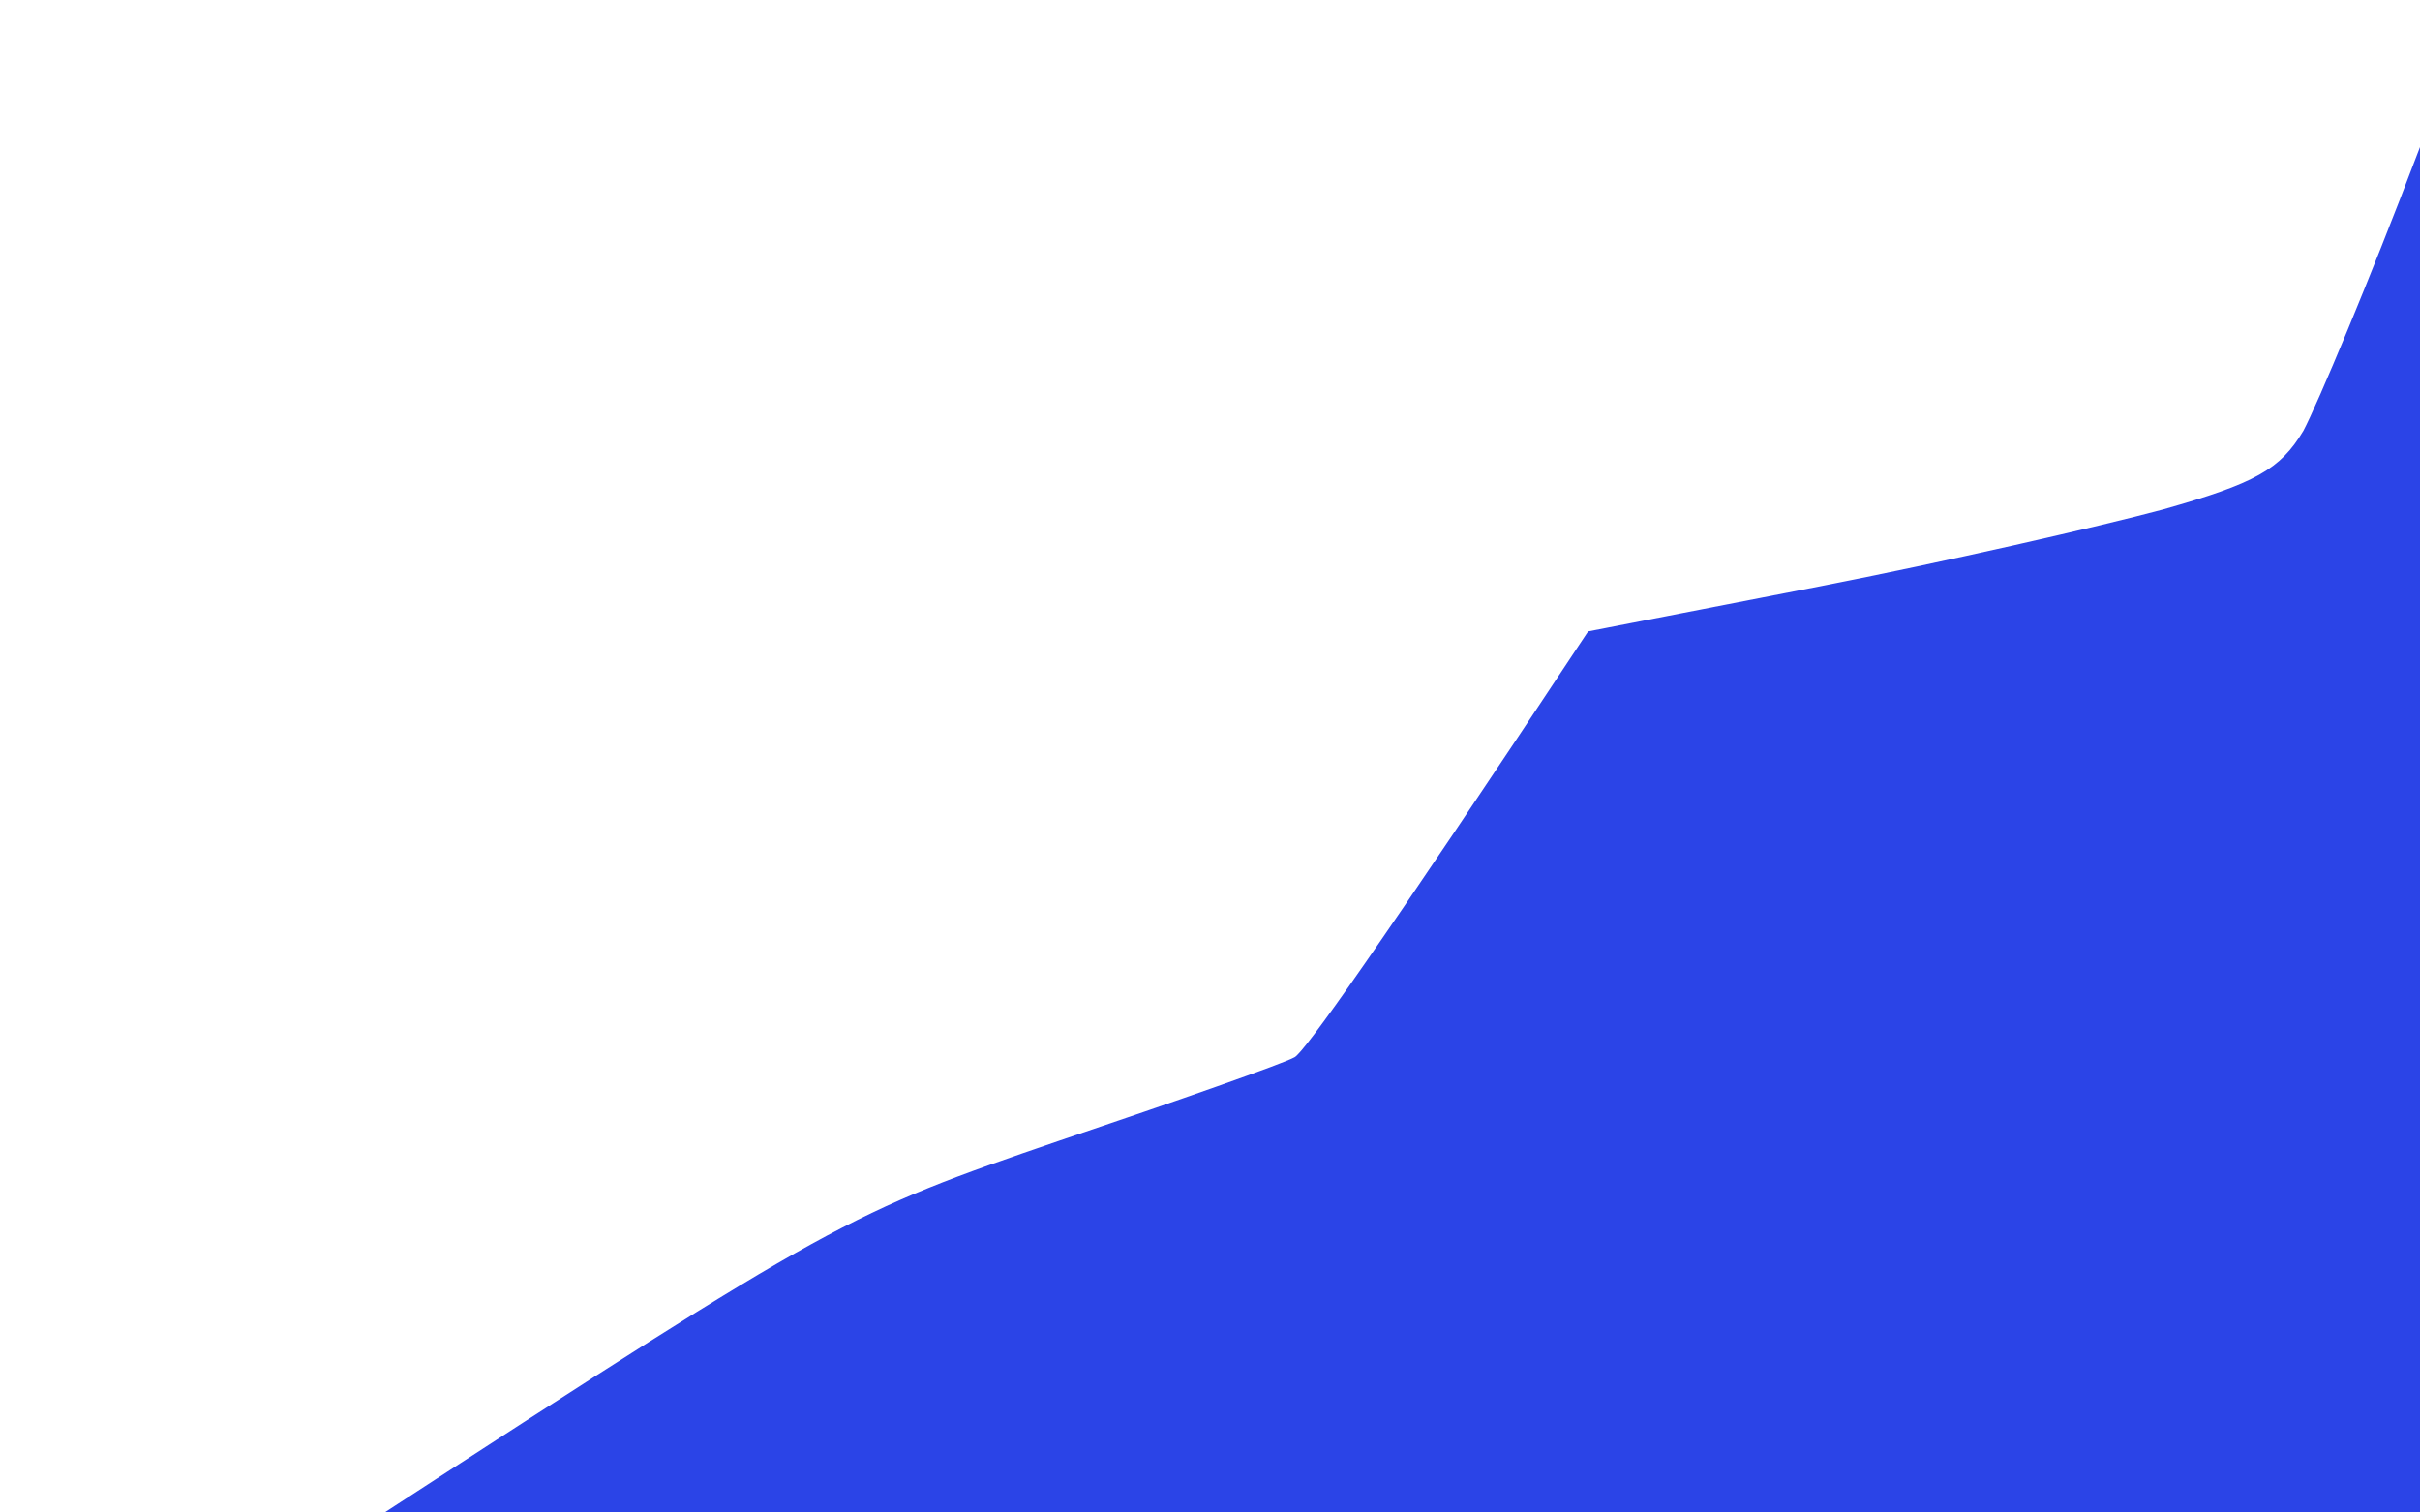 <svg width="1440" height="900" viewBox="0 0 1440 900" fill="none" xmlns="http://www.w3.org/2000/svg">
<path d="M2807.44 1085.39C2801.93 1078.97 2757.81 964.187 2710.01 830.147C2662.21 696.107 2625.42 583.19 2629.1 579.518C2631.86 575.845 2671.37 575.845 2715.49 579.518C2760.54 583.19 2799.18 584.108 2801.01 579.518C2802.85 575.845 2790.91 553.803 2774.36 529.015C2757.81 505.144 2683.33 397.753 2608.87 291.255C2534.41 183.839 2475.56 92.022 2478.32 86.513C2481.08 81.005 2504.06 89.268 2530.72 104.875C2557.38 119.564 2588.65 134.262 2599.68 137.016C2615.31 140.689 2618.99 137.935 2614.39 129.672C2610.71 124.163 2581.3 80.996 2550.04 36.01C2517.87 -8.976 2492.12 -49.355 2492.12 -53.946C2492.12 -57.618 2495.79 -60.381 2501.31 -60.381C2506.82 -60.381 2550.03 -37.42 2597.83 -9.877C2645.64 17.665 2691.61 38.764 2698.97 36.01C2710 32.338 2705.39 11.23 2670.46 -86.087L2665.14 -100.979C2642.87 -163.25 2615.14 -240.821 2601.54 -280.722C2586.83 -323.872 2577.62 -361.513 2582.22 -365.186C2585.89 -368.858 2615.32 -346.824 2648.42 -317.445C2681.51 -287.148 2714.6 -263.278 2721.96 -262.36C2733.91 -262.36 2734.83 -278.886 2721.96 -501.062L2558.32 -826.992L2481.08 -882.987C2438.79 -913.283 2364.36 -961.934 2314.72 -990.395C2266 -1018.86 2221.86 -1042.75 2216.34 -1042.75C2210.83 -1042.75 2205.3 -1039.99 2202.54 -1036.32C2200.71 -1031.73 2215.41 -942.654 2234.72 -836.156C2254.94 -729.658 2271.5 -634.177 2271.5 -623.16C2271.5 -611.225 2225.53 -501.971 2067.42 -156.771L2049.95 26.846C2040.75 127.835 2031.56 225.128 2029.72 242.571C2027.88 268.278 2010.41 293.092 1945.14 364.702C1899.18 414.279 1861.5 458.322 1859.66 462.912C1858.74 468.421 1923.1 577.699 2002.16 706.231C2068.43 813.963 2121.72 894.693 2146.69 926.469C2154.28 936.125 2159.25 941.261 2161.18 941.261C2170.37 940.649 2171.29 942.766 2163.94 947.662C2163.14 948.164 2162.46 948.733 2161.92 949.372L2161.81 949.509C2157.61 954.75 2162.09 964.635 2175.89 981.657C2187.84 996.346 2197.97 1007.35 2197.97 1004.6C2197.97 1001.85 2191.53 983.493 2183.26 963.295C2174.99 943.097 2135.46 860.469 2095.01 779.677C2055.48 698.886 2020.55 619.913 2018.72 605.224C2014.12 578.6 2015.95 578.6 2054.56 623.586C2072.82 643.284 2137.53 720.955 2211.77 810.071C2230.95 833.101 2250.77 856.895 2270.6 880.65C2413.08 1052.33 2443.4 1092.73 2430.53 1097.32C2428.88 1097.98 2427.22 1098.56 2425.55 1099.04L2487.54 1096.41L2376.31 910.029C2314.72 808.122 2266.91 721.829 2268.75 718.157C2270.58 713.567 2277.03 710.813 2282.54 710.813C2288.06 710.813 2304.58 728.265 2320.21 750.299C2334.91 771.415 2365.26 809.974 2386.41 834.763C2396.88 846.965 2415.22 868.47 2436.82 893.785C2460.72 921.801 2488.6 954.484 2514.2 984.386C2562.92 1040.39 2602.44 1089.07 2602.44 1091.83H2629.1L2575.79 977.041C2564.18 951.241 2552.73 926.206 2543.04 905.033C2528.95 874.219 2518.59 851.587 2516.96 846.689C2511.44 834.754 2514.2 832.901 2526.15 837.492C2535.34 841.164 2593.25 895.332 2654.85 958.679C2716.44 1022.03 2767.9 1078.97 2767.9 1085.39H2807.44Z" fill="#161A39"/>
<path d="M1753.04 -537.786C1752.12 -546.967 1764.99 -553.385 1793.49 -557.057C1816.47 -560.73 1848.62 -562.591 1866.09 -561.673C1883.55 -561.673 1899.18 -557.074 1901.02 -551.566C1902.86 -546.057 1890.91 -537.778 1874.36 -531.351C1857.82 -525.842 1839.43 -514.834 1833.91 -508.407C1826.56 -499.226 1827.48 -461.575 1856.9 -230.218L1822.9 -199.93C1804.52 -183.404 1771.41 -156.788 1709.82 -110.884L1713.49 31.428C1716.25 109.465 1715.34 193.02 1712.58 217.808C1708.9 241.678 1702.48 260.04 1696.96 258.204C1691.45 256.368 1684.07 241.67 1678.55 226.063C1673.04 209.537 1663.85 196.684 1657.42 196.684C1650.06 196.684 1644.54 218.718 1640.86 262.786C1638.1 299.509 1629.84 370.186 1622.48 418.844C1615.13 468.42 1609.63 510.661 1609.63 513.415C1609.63 516.17 1605.95 517.997 1600.44 517.997C1594.92 517.997 1591.25 488.644 1591.25 449.166C1591.25 411.525 1588.48 380.301 1583.88 380.301C1580.2 380.301 1539.77 390.392 1494.73 403.245C1449.68 416.098 1409.23 426.189 1404.63 426.189C1400.95 426.189 1398.2 422.533 1398.2 417.025C1398.2 411.516 1429.45 357.34 1536.09 182.904L1563.65 22.23C1579.28 -65.906 1594.91 -145.78 1598.59 -154.042C1602.27 -162.305 1640.87 -198.094 1765.89 -299.083L1759.46 -412.016C1756.71 -473.528 1753.04 -530.441 1753.04 -537.786Z" fill="#161A39"/>
<path d="M3697.3 721.83C3724.88 711.731 3753.36 701.64 3760.71 698.886C3768.07 696.132 3778.18 693.36 3783.7 693.36C3789.22 692.442 3825.09 730.093 3863.7 776.915C3902.31 823.737 3949.19 880.642 3966.65 903.594C3985.04 926.546 3999.74 950.442 3999.74 955.95C3999.74 962.377 3997 967.877 3992.4 967.877C3988.72 967.877 3948.26 934.826 3903.21 894.43C3858.17 854.952 3817.71 823.729 3813.11 825.565C3809.44 828.319 3808.52 832.91 3810.36 836.582C3812.19 841.172 3830.61 871.478 3851.75 905.447C3871.98 940.334 3889.41 969.705 3889.41 972.459C3889.41 975.213 3880.23 972.476 3868.28 966.967C3857.25 961.459 3803.92 911.882 3748.76 856.797C3694.53 801.712 3649.48 753.036 3649.48 748.446C3648.56 743.855 3670.65 731.928 3697.3 721.83Z" fill="#161A39"/>
<path fill-rule="evenodd" clip-rule="evenodd" d="M2294.49 -1063.84C2229.22 -1087.71 2172.23 -1107 2168.55 -1107C2165.79 -1107 2141.88 -1060.18 2117.06 -1004.17C2097.94 -961.901 2068.7 -896.849 2043.24 -840.22C2034.42 -820.599 2026.05 -801.988 2018.72 -785.686C1989.3 -722.339 1963.53 -667.228 1959.85 -663.555C1957.09 -659.883 1904.71 -644.284 1844.04 -629.595C1783.97 -615.052 1725.7 -600.501 1713.83 -597.539L1713.49 -597.453C1693.27 -592.863 1692.35 -587.354 1686.83 -476.266L1681.31 -358.751C1567.32 -209.103 1532.4 -151.28 1516.77 -110.884C1506.27 -84.322 1483.51 -25.296 1460.26 34.993C1452.98 53.89 1445.64 72.911 1438.62 91.095C1410.12 166.378 1378.88 240.744 1370.6 256.351C1356.81 279.303 1342.12 287.574 1286.97 303.182C1249.28 313.281 1157.35 334.38 1081.97 349.069L944.99 375.719C818.13 567.599 775.831 626.357 770.316 629.111C763.881 632.783 701.36 654.801 630.576 678.671C504.635 721.821 497.286 725.503 226.099 901.775C74.418 1000.01 -53.361 1083.53 -57.957 1088.12C-63.473 1092.71 462.347 1096.41 1166.51 1096.41C1824.45 1096.41 2369.12 1098.13 2404.78 1099.91C2405.89 1099.97 2406.63 1100.08 2406.63 1100.08C2410.41 1101.59 2417.9 1101.24 2425.55 1099.04C2427.22 1098.56 2428.88 1097.98 2430.53 1097.32C2443.4 1092.73 2413.08 1052.33 2270.6 880.65C2250.77 856.895 2230.95 833.101 2211.77 810.071C2137.53 720.955 2072.82 643.284 2054.56 623.586C2015.95 578.6 2014.12 578.6 2018.72 605.224C2020.55 619.913 2055.48 698.886 2095.01 779.677C2135.46 860.469 2174.99 943.097 2183.26 963.295C2191.53 983.493 2197.97 1001.85 2197.97 1004.6C2197.97 1007.35 2187.84 996.346 2175.89 981.657C2162.09 964.635 2157.61 954.75 2161.81 949.509L2146.69 926.469C2121.72 894.693 2068.43 813.963 2002.16 706.231C1923.1 577.699 1858.74 468.421 1859.66 462.912C1861.5 458.322 1899.18 414.279 1945.14 364.702C2010.41 293.092 2027.88 268.278 2029.72 242.571C2031.56 225.128 2040.75 127.835 2049.95 26.846L2067.42 -156.771C2225.53 -501.971 2271.5 -611.225 2271.5 -623.16C2271.5 -634.177 2254.94 -729.658 2234.72 -836.156C2215.41 -942.654 2200.71 -1031.73 2202.54 -1036.32C2205.3 -1039.99 2210.83 -1042.75 2216.34 -1042.75C2221.86 -1042.75 2266 -1018.86 2314.72 -990.395C2364.36 -961.934 2438.79 -913.283 2481.08 -882.987L2558.32 -826.992L2721.96 -501.062C2734.83 -278.886 2733.91 -262.36 2721.96 -262.36C2714.6 -263.278 2681.51 -287.148 2648.42 -317.445C2615.32 -346.824 2585.89 -368.858 2582.22 -365.186C2577.62 -361.513 2586.83 -323.872 2601.54 -280.722C2615.14 -240.821 2642.87 -163.25 2665.14 -100.979L2670.46 -86.087C2705.39 11.23 2710 32.338 2698.97 36.01C2691.61 38.764 2645.64 17.665 2597.83 -9.877C2550.03 -37.42 2506.82 -60.381 2501.31 -60.381C2495.79 -60.381 2492.12 -57.618 2492.12 -53.946C2492.12 -49.355 2517.87 -8.976 2550.04 36.01C2581.3 80.996 2610.71 124.163 2614.39 129.672C2618.99 137.935 2615.31 140.689 2599.68 137.016C2588.65 134.262 2557.38 119.564 2530.72 104.875C2504.06 89.268 2481.08 81.005 2478.32 86.513C2475.56 92.022 2534.41 183.839 2608.87 291.255C2683.33 397.753 2757.81 505.144 2774.36 529.015C2790.91 553.803 2802.85 575.845 2801.01 579.518C2799.18 584.108 2760.54 583.19 2715.49 579.518C2671.37 575.845 2631.86 575.845 2629.1 579.518C2625.42 583.19 2662.21 696.107 2710.01 830.147C2757.81 964.187 2801.93 1078.97 2807.44 1085.39C2816.63 1094.57 2977.52 1097.33 3629.29 1096.41C4164.31 1096.41 4441 1093.64 4441 1087.21C4441 1081.7 4404.24 1052.33 4358.27 1020.2C4313.23 988.985 4242.43 940.334 4201.07 912.792C4159.7 885.249 4058.58 811.785 3975.84 749.355C3855.42 660.301 3818.64 637.366 3794.74 637.366C3779.11 637.366 3723.97 647.456 3673.41 660.309C3622.85 673.162 3578.72 683.253 3574.12 683.253C3570.45 683.253 3544.69 643.8 3517.11 596.06C3489.53 548.32 3466.56 505.144 3466.56 499.636C3466.56 494.127 3458.28 483.11 3449.09 473.929C3438.98 465.666 3398.52 439.042 3359 415.172C3314.87 388.547 3271.68 352.742 3245.95 323.363C3213.77 283.885 3194.44 245.342 3148.48 123.237C3094.24 -22.738 3090.58 -29.157 3056.56 -46.601C3036.34 -56.7 2998.64 -74.152 2971.99 -86.087C2931.54 -103.531 2918.66 -115.458 2884.65 -167.788C2862.59 -202.676 2835.01 -246.744 2823.06 -266.942C2804.67 -298.157 2800.09 -321.118 2795.49 -409.254L2789.97 -514.842L2774.32 -542.3C2672.69 -720.527 2631.19 -793.309 2618.06 -817.794C2603.35 -842.582 2576.71 -879.306 2558.32 -898.586C2539.94 -917.866 2499.47 -953.688 2469.13 -977.558C2425.93 -1011.53 2387.34 -1030.79 2294.49 -1063.84ZM2320.21 750.299C2304.58 728.265 2288.06 710.813 2282.54 710.813C2277.03 710.813 2270.58 713.567 2268.75 718.157C2266.91 721.829 2314.72 808.122 2376.31 910.029L2487.54 1096.41C2576.71 1096.41 2602.44 1094.58 2602.44 1091.83C2602.44 1089.07 2562.92 1040.39 2514.2 984.386C2488.6 954.484 2460.72 921.801 2436.82 893.785C2415.22 868.47 2396.88 846.965 2386.41 834.763C2365.26 809.974 2334.91 771.415 2320.21 750.299ZM2654.85 958.679C2593.25 895.332 2535.34 841.164 2526.15 837.492C2514.2 832.901 2511.44 834.754 2516.96 846.689C2518.59 851.587 2528.95 874.219 2543.04 905.033C2552.73 926.206 2564.18 951.241 2575.79 977.041L2629.1 1091.83C2749.52 1095.5 2767.9 1093.65 2767.9 1085.39C2767.9 1078.97 2716.44 1022.03 2654.85 958.679Z" fill="#2B44E7"/>
<path d="M2163.94 947.662C2171.29 942.766 2170.37 940.649 2161.18 941.261C2159.25 941.261 2154.28 936.125 2146.69 926.469L2161.81 949.509L2161.92 949.372C2162.46 948.733 2163.14 948.164 2163.94 947.662Z" fill="#1D1D1F"/>
</svg>
